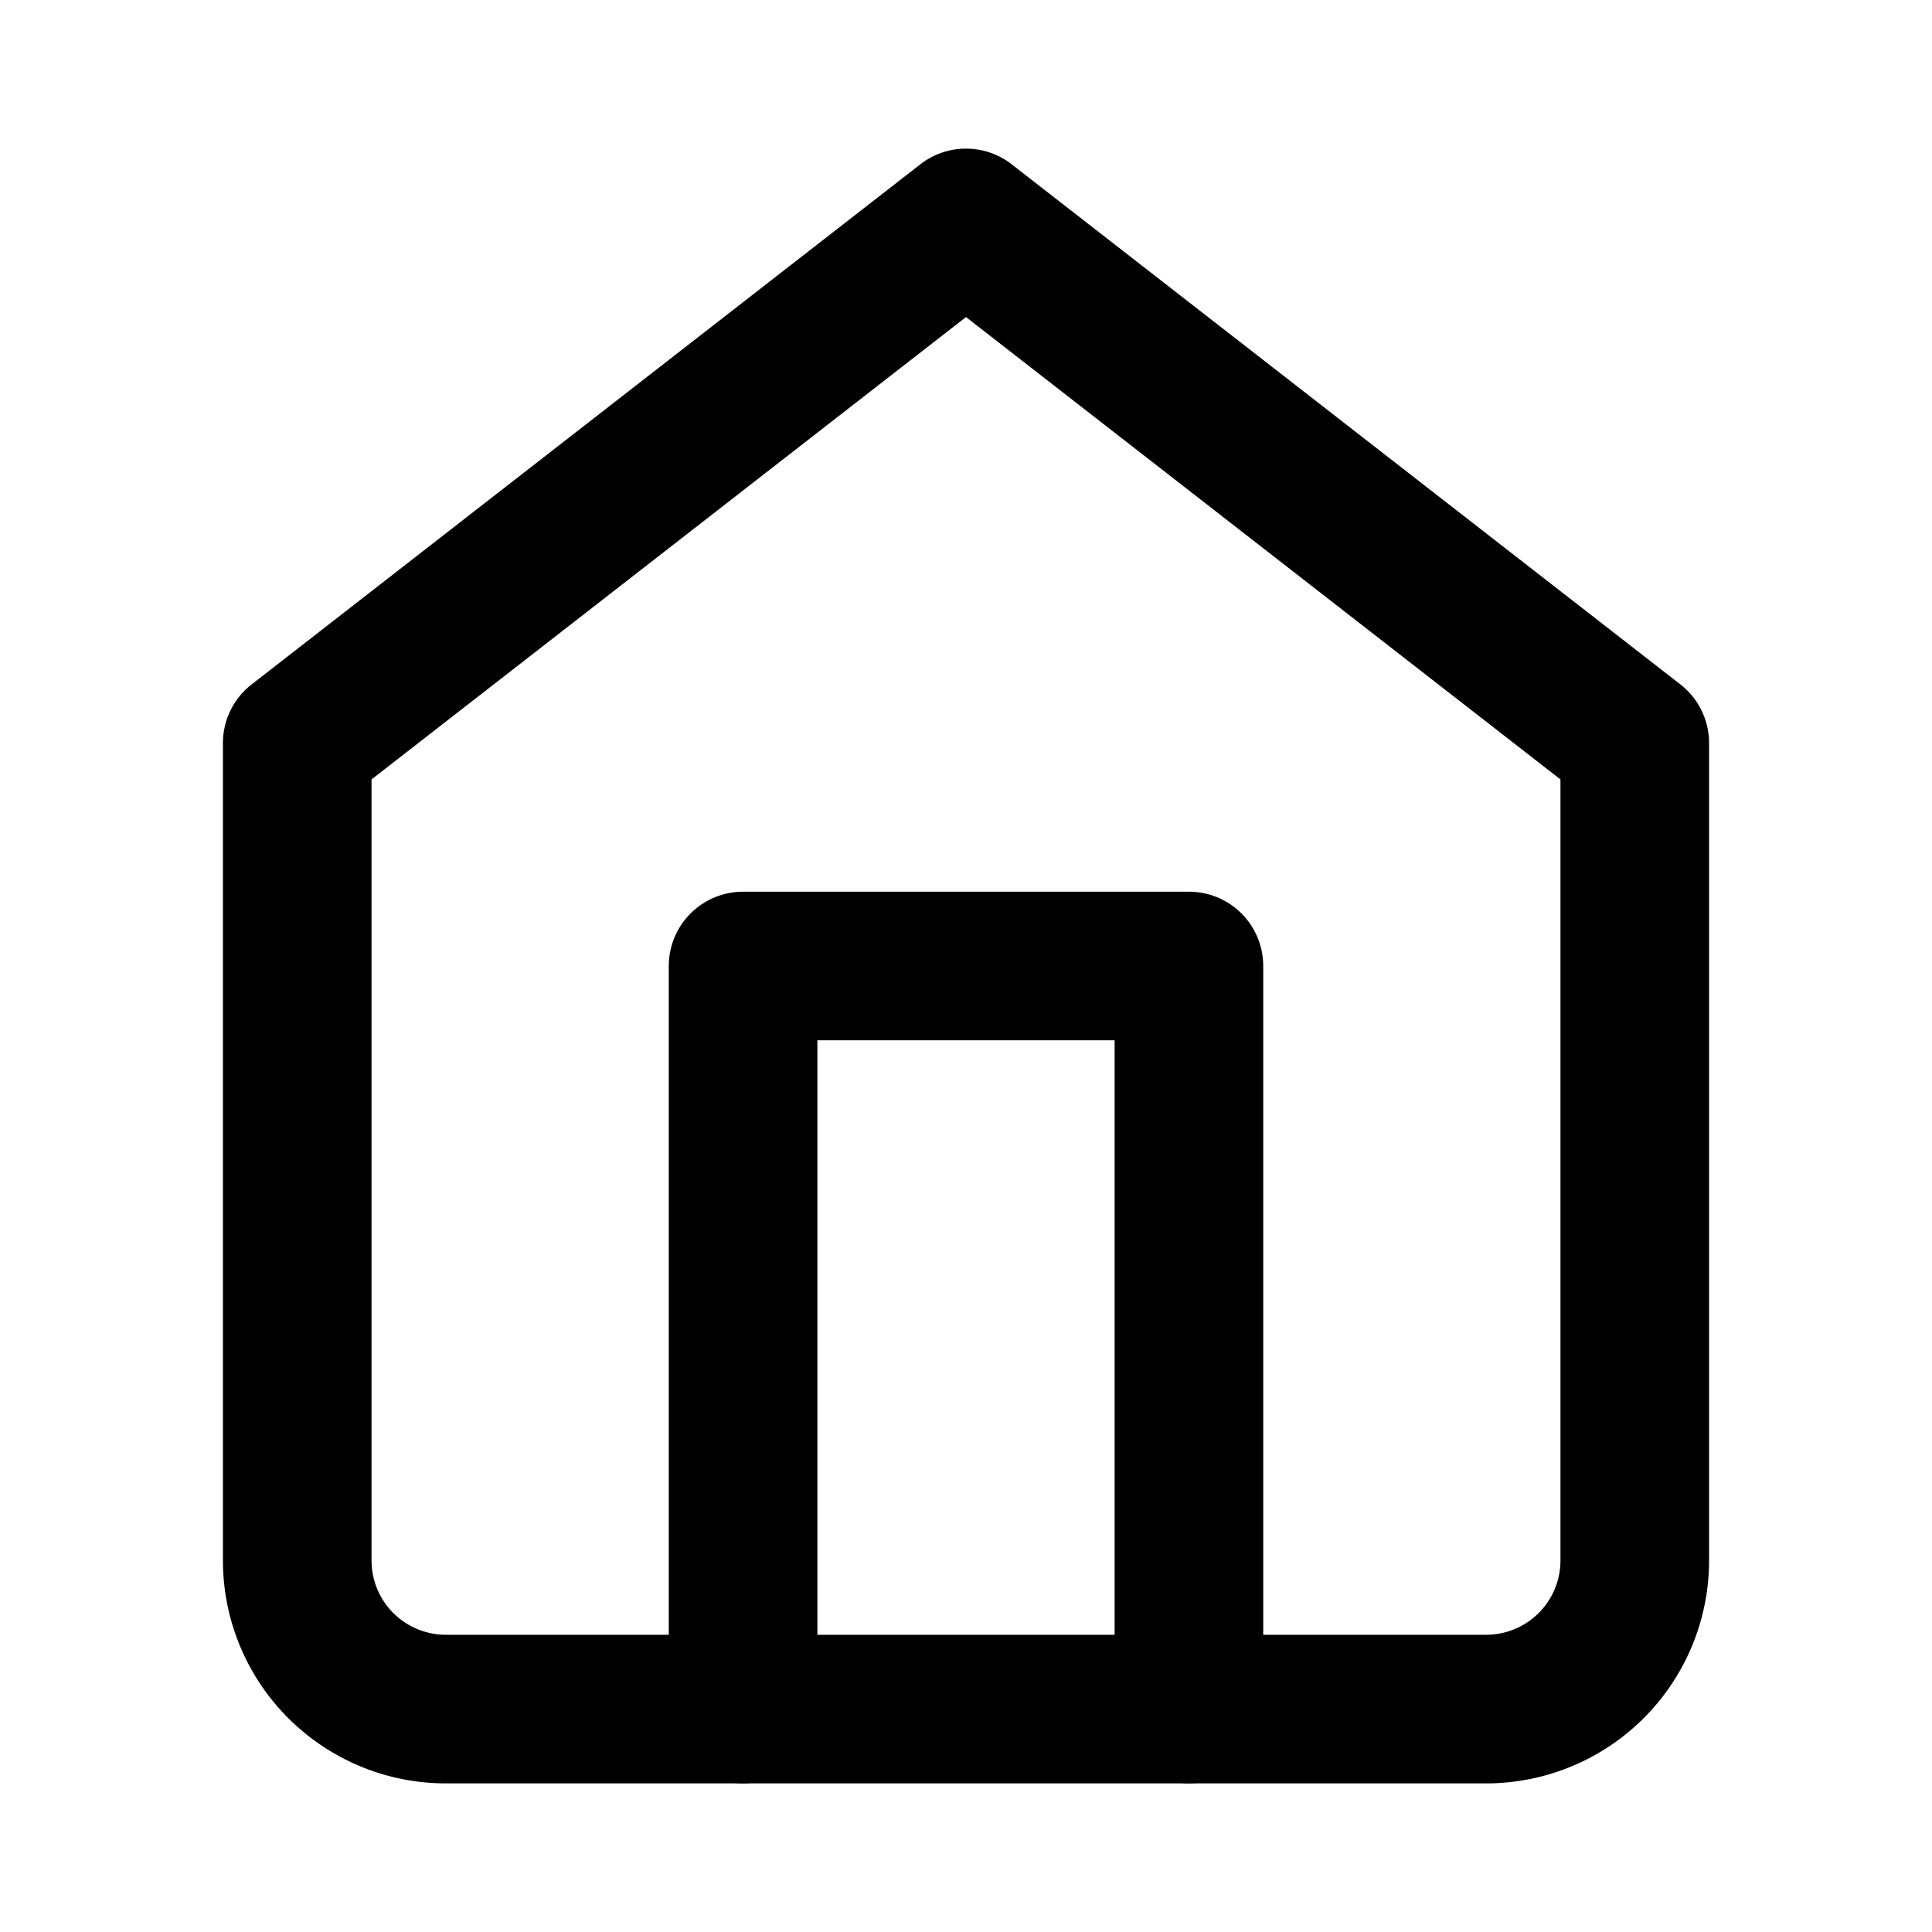 <svg xmlns="http://www.w3.org/2000/svg" width="26" height="26" viewBox="0 0 26 26">
    <g fill="none" fill-rule="evenodd" stroke="#000" stroke-linecap="round" stroke-linejoin="round" stroke-width="2">
        <path d="M4 10l9-7 9 7v11a2 2 0 0 1-2 2H6a2 2 0 0 1-2-2V10z"/>
        <path d="M10 23V13h6v10"/>
    </g>
</svg>
